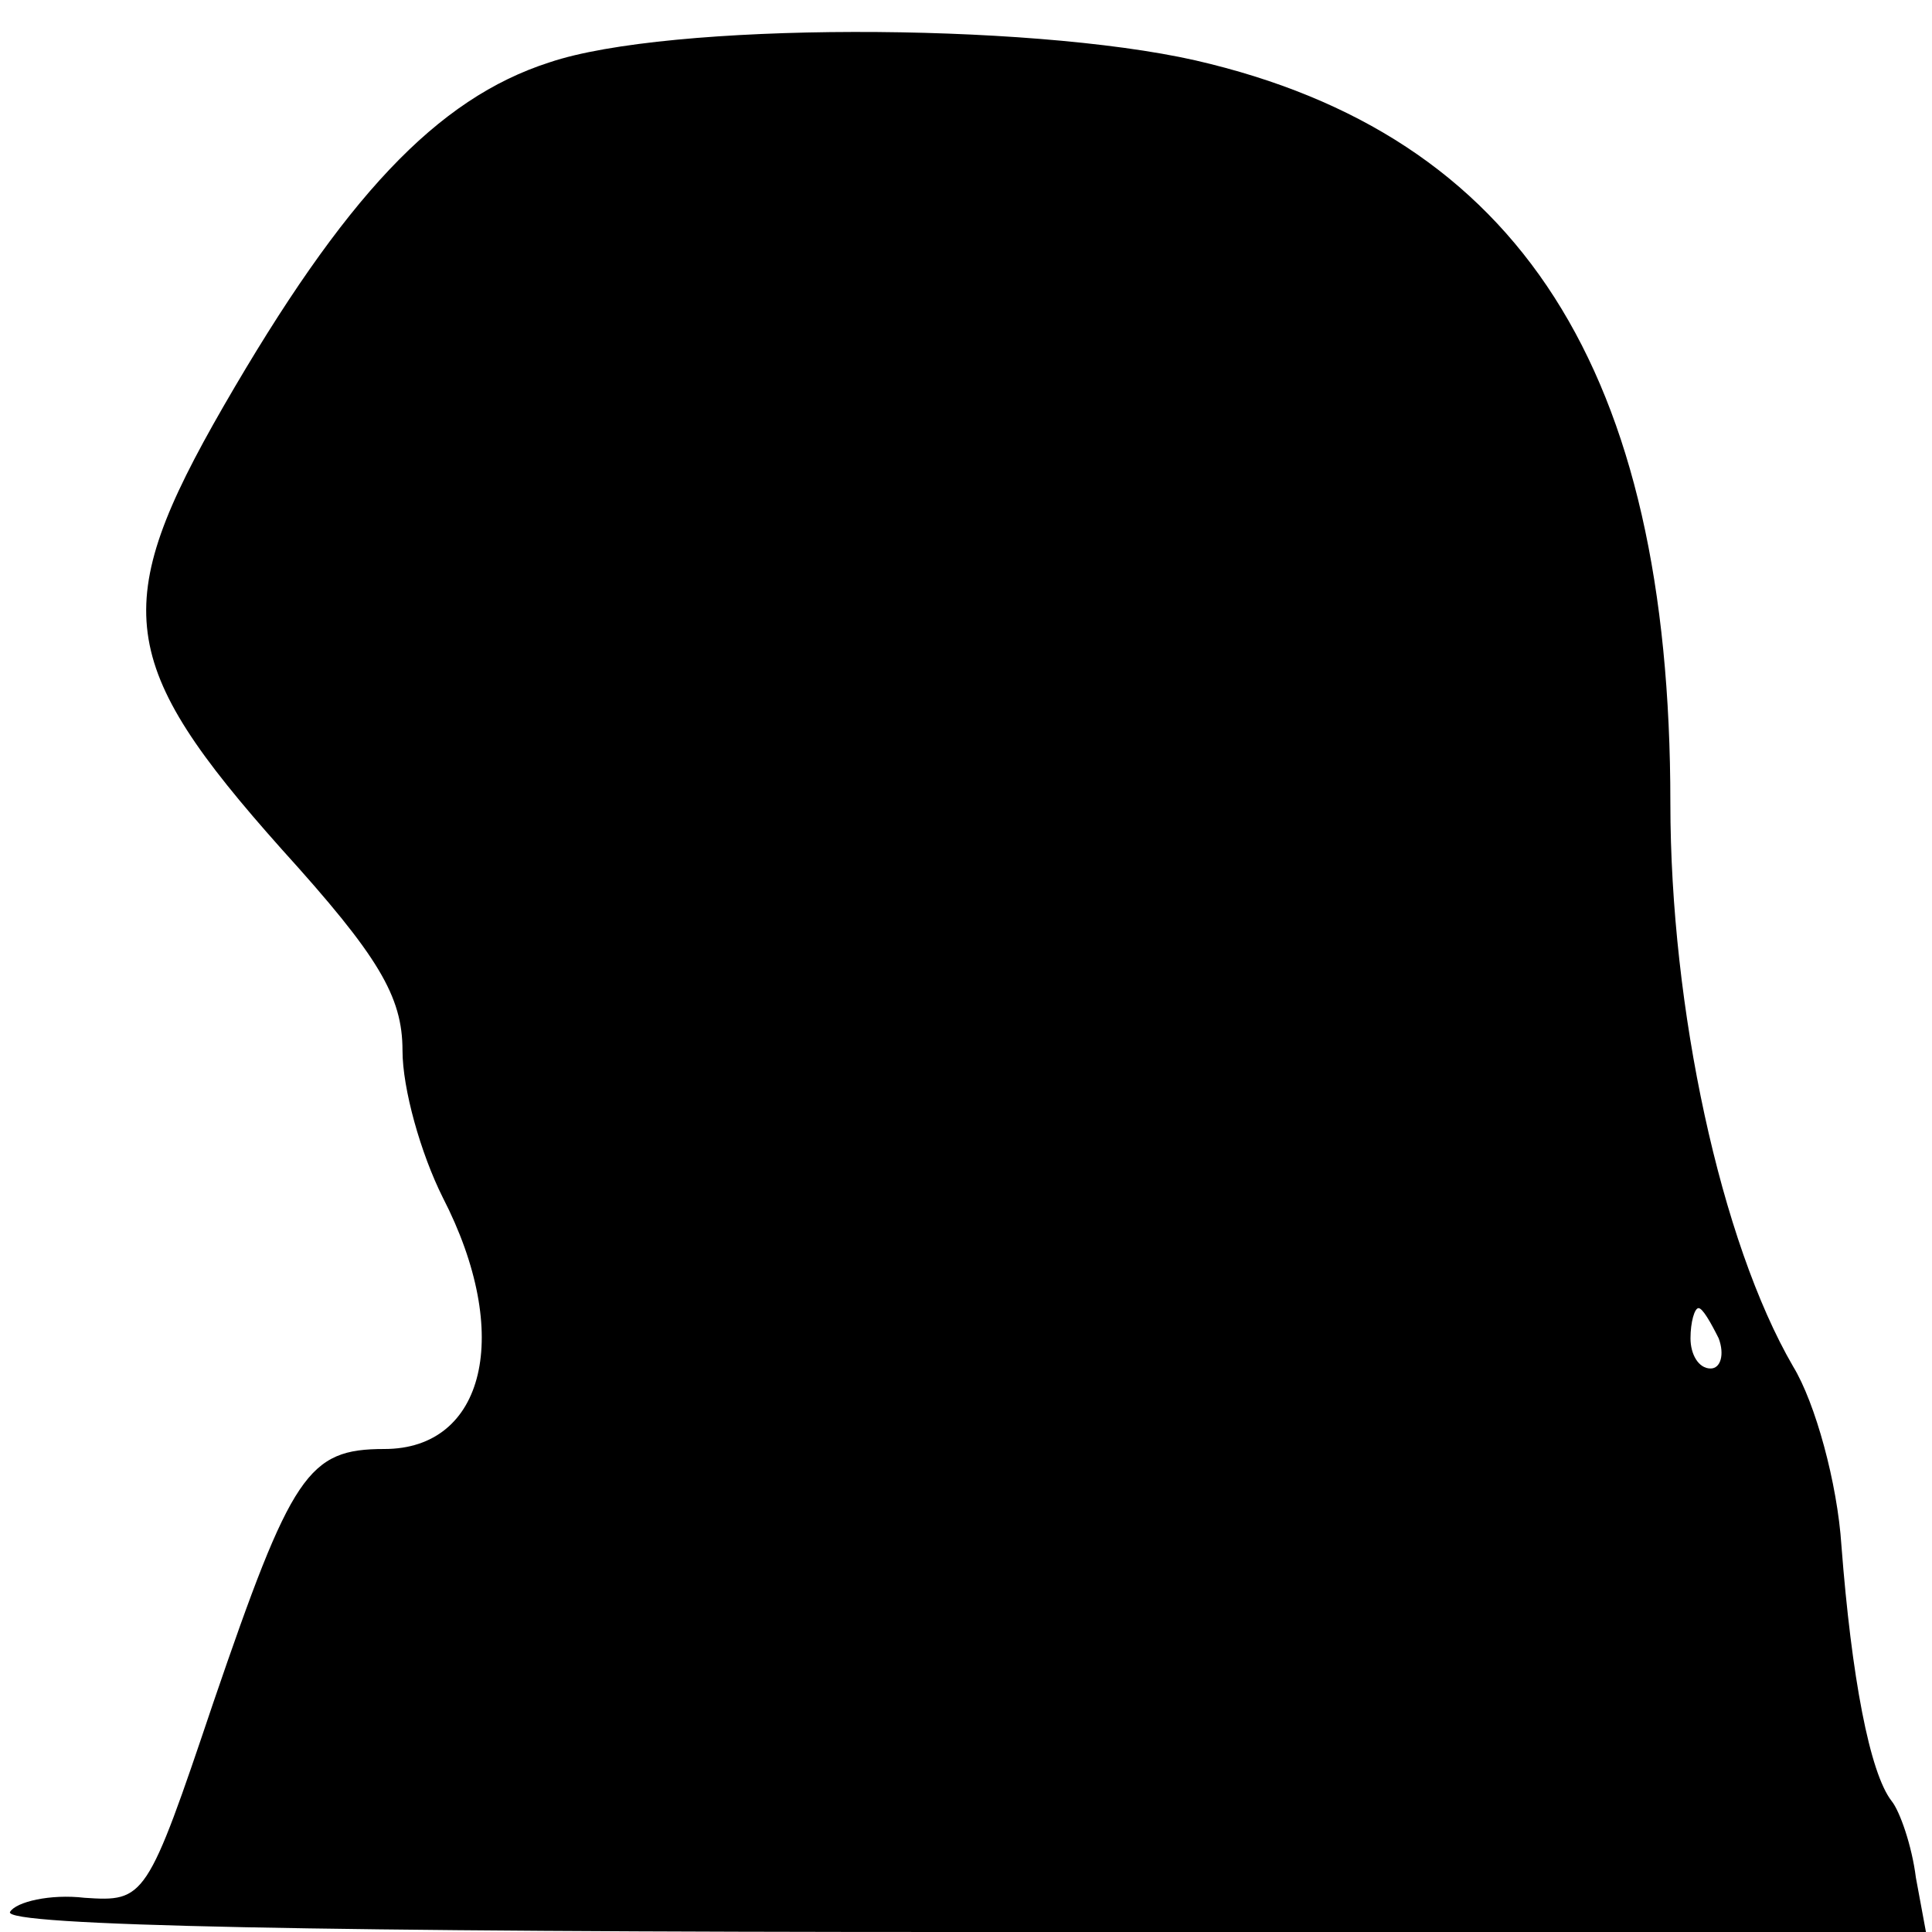 <?xml version="1.0" standalone="no"?>
<!DOCTYPE svg PUBLIC "-//W3C//DTD SVG 20010904//EN"
 "http://www.w3.org/TR/2001/REC-SVG-20010904/DTD/svg10.dtd">
<svg version="1.0" xmlns="http://www.w3.org/2000/svg"
 width="96pt" height="96pt" viewBox="0 0 96 96"
 preserveAspectRatio="xMidYMid meet">
<g transform="translate(0,96) scale(0.1,-0.1)"
fill="#000000" stroke="none">
<path d="M273 929 c-56 -18 -102 -67 -162 -171 -57 -99 -53 -128 29 -220 48
-53 60 -73 60 -100 0 -19 9 -51 20 -73 35 -68 21 -125 -29 -125 -38 0 -46 -12
-85 -126 -33 -98 -34 -99 -64 -97 -17 2 -34 -2 -37 -7 -4 -7 157 -10 473 -10
l479 0 -5 27 c-2 16 -8 33 -12 38 -11 14 -20 62 -25 127 -2 31 -13 71 -24 89
-36 62 -61 178 -61 280 0 215 -75 332 -236 369 -84 19 -262 19 -321 -1z m581
-634 c3 -8 1 -15 -4 -15 -6 0 -10 7 -10 15 0 8 2 15 4 15 2 0 6 -7 10 -15z"/>
</g>
</svg>
